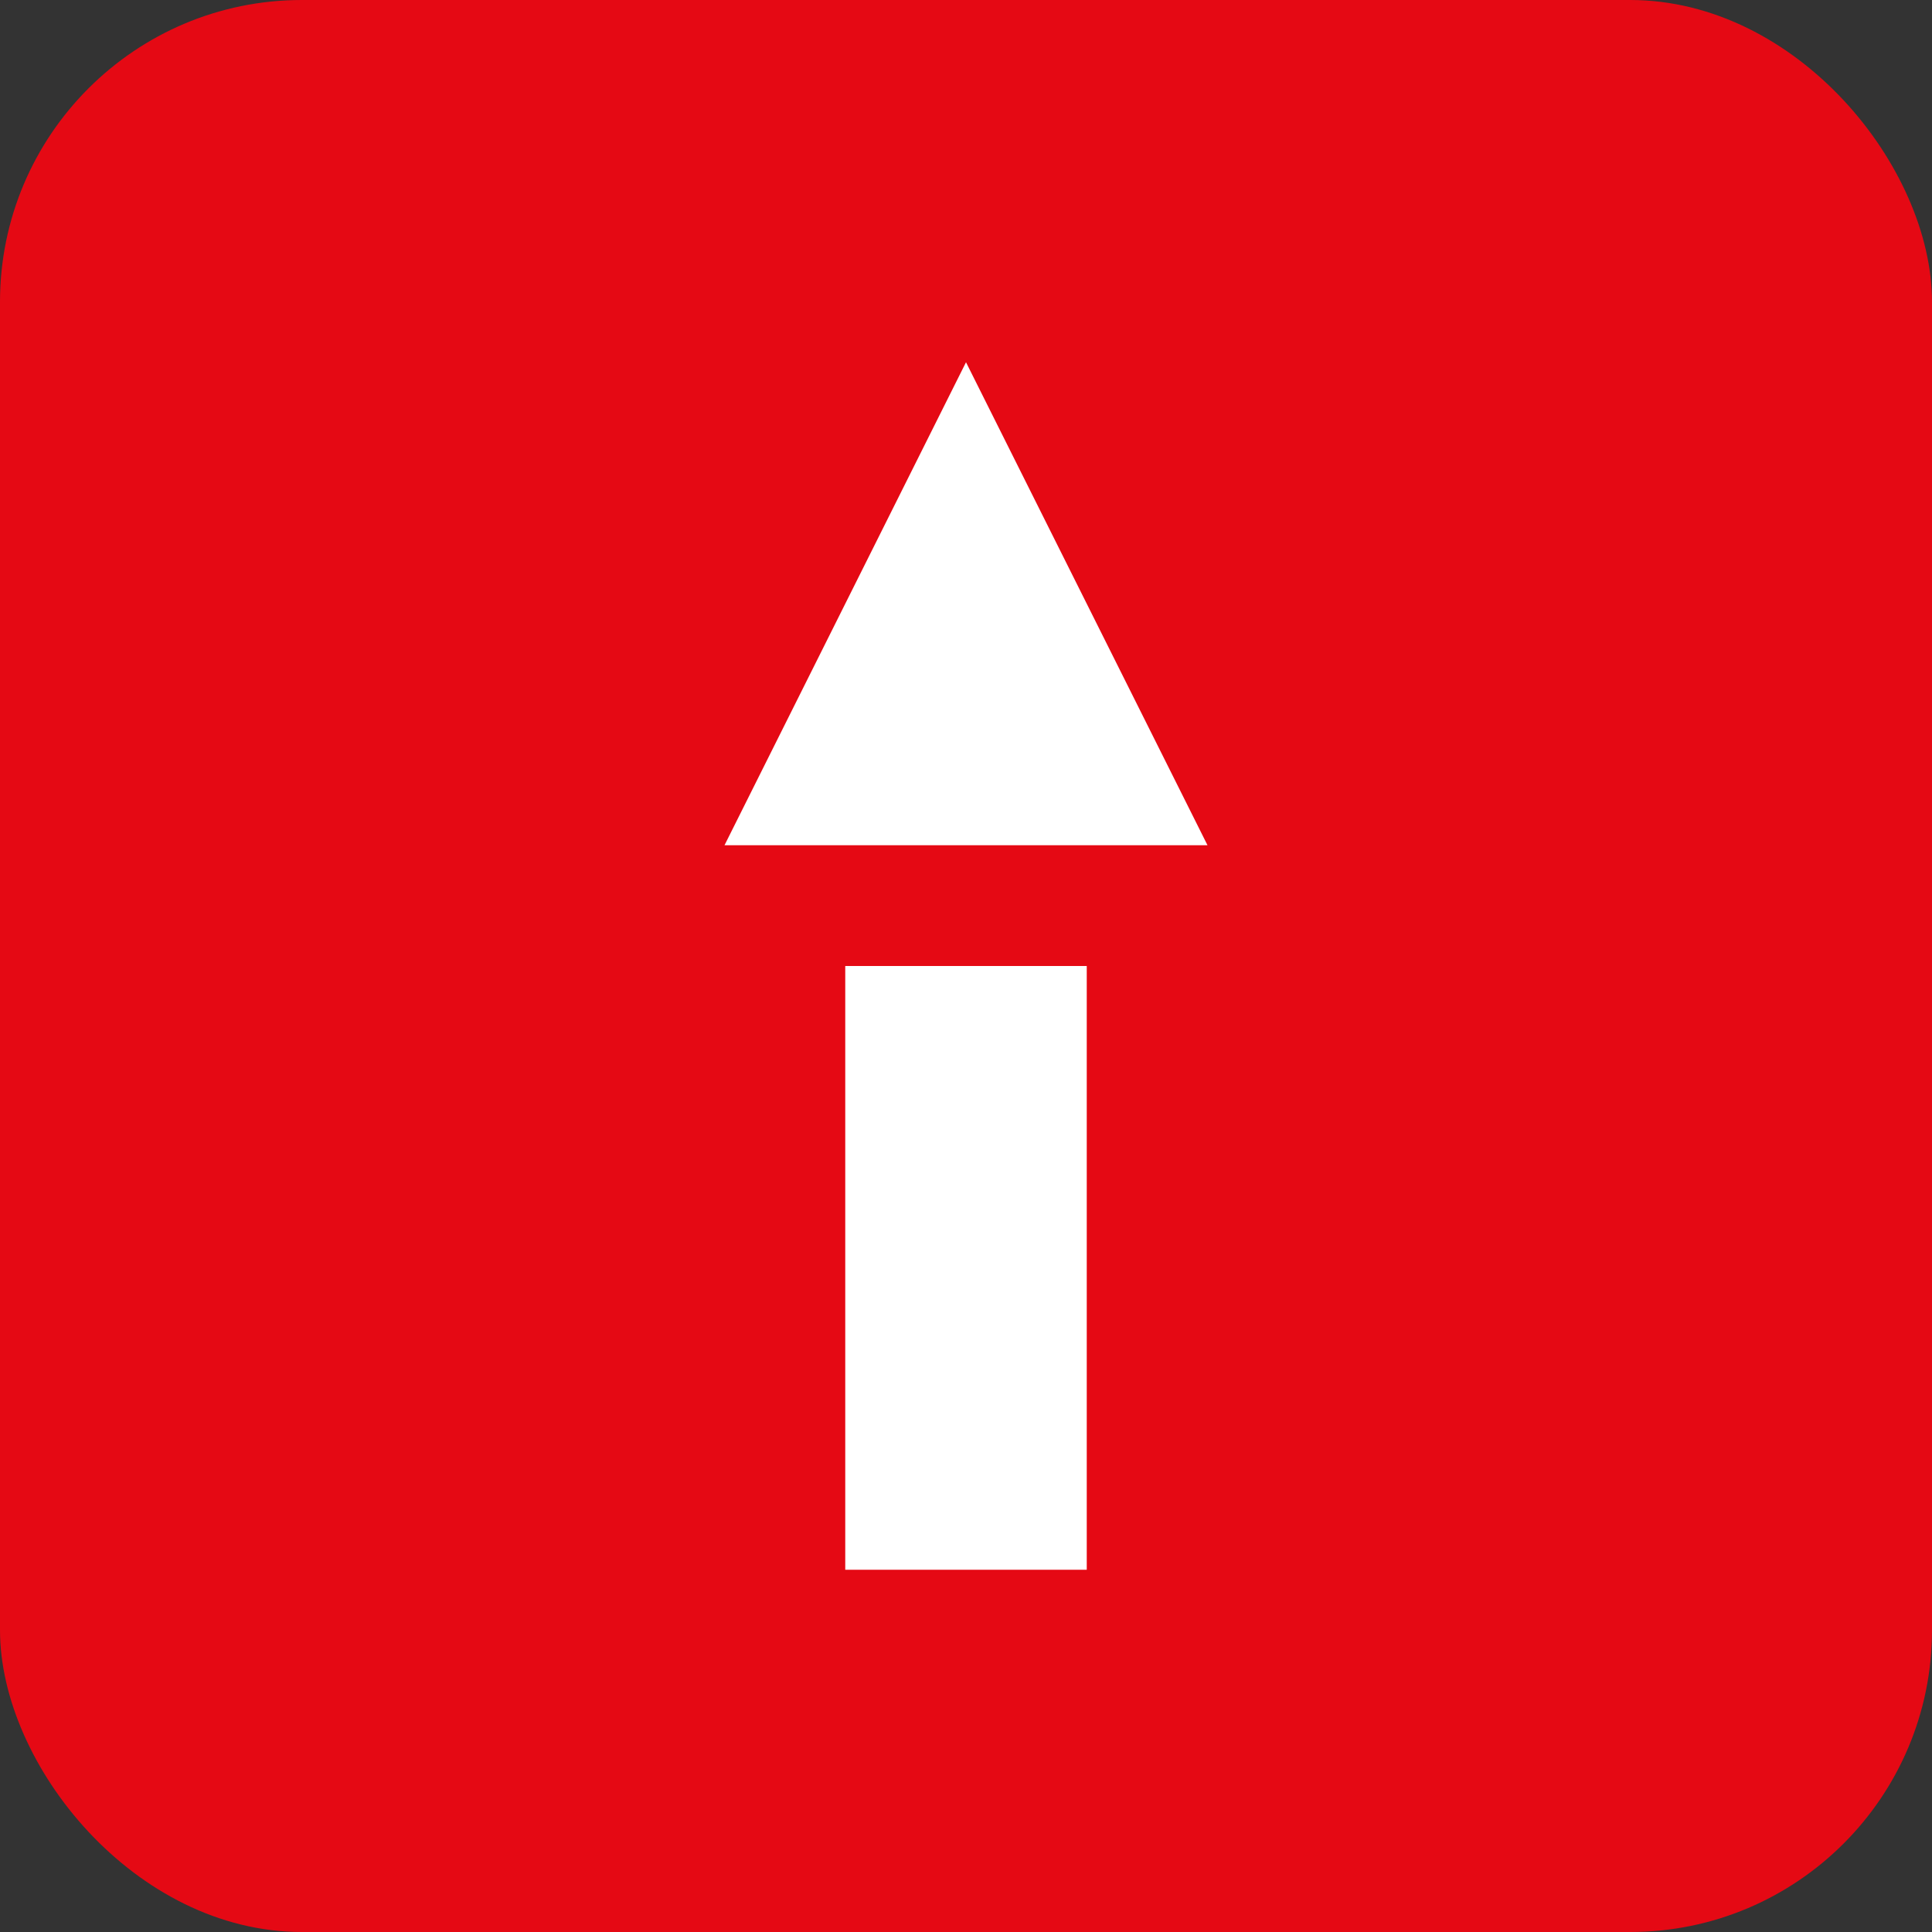 <?xml version="1.0" encoding="UTF-8"?>
<svg width="128" height="128" viewBox="0 0 128 128" fill="none" xmlns="http://www.w3.org/2000/svg">
<rect x="0" y="0" width="128" height="128" fill="#333333" stroke="none"/>
<rect width="128" height="128" rx="20" fill="#e50914"/>
<path d="M64 24L80 56H48L64 24Z" fill="white"/>
<rect x="56" y="64" width="16" height="40" fill="white"/>
</svg>
